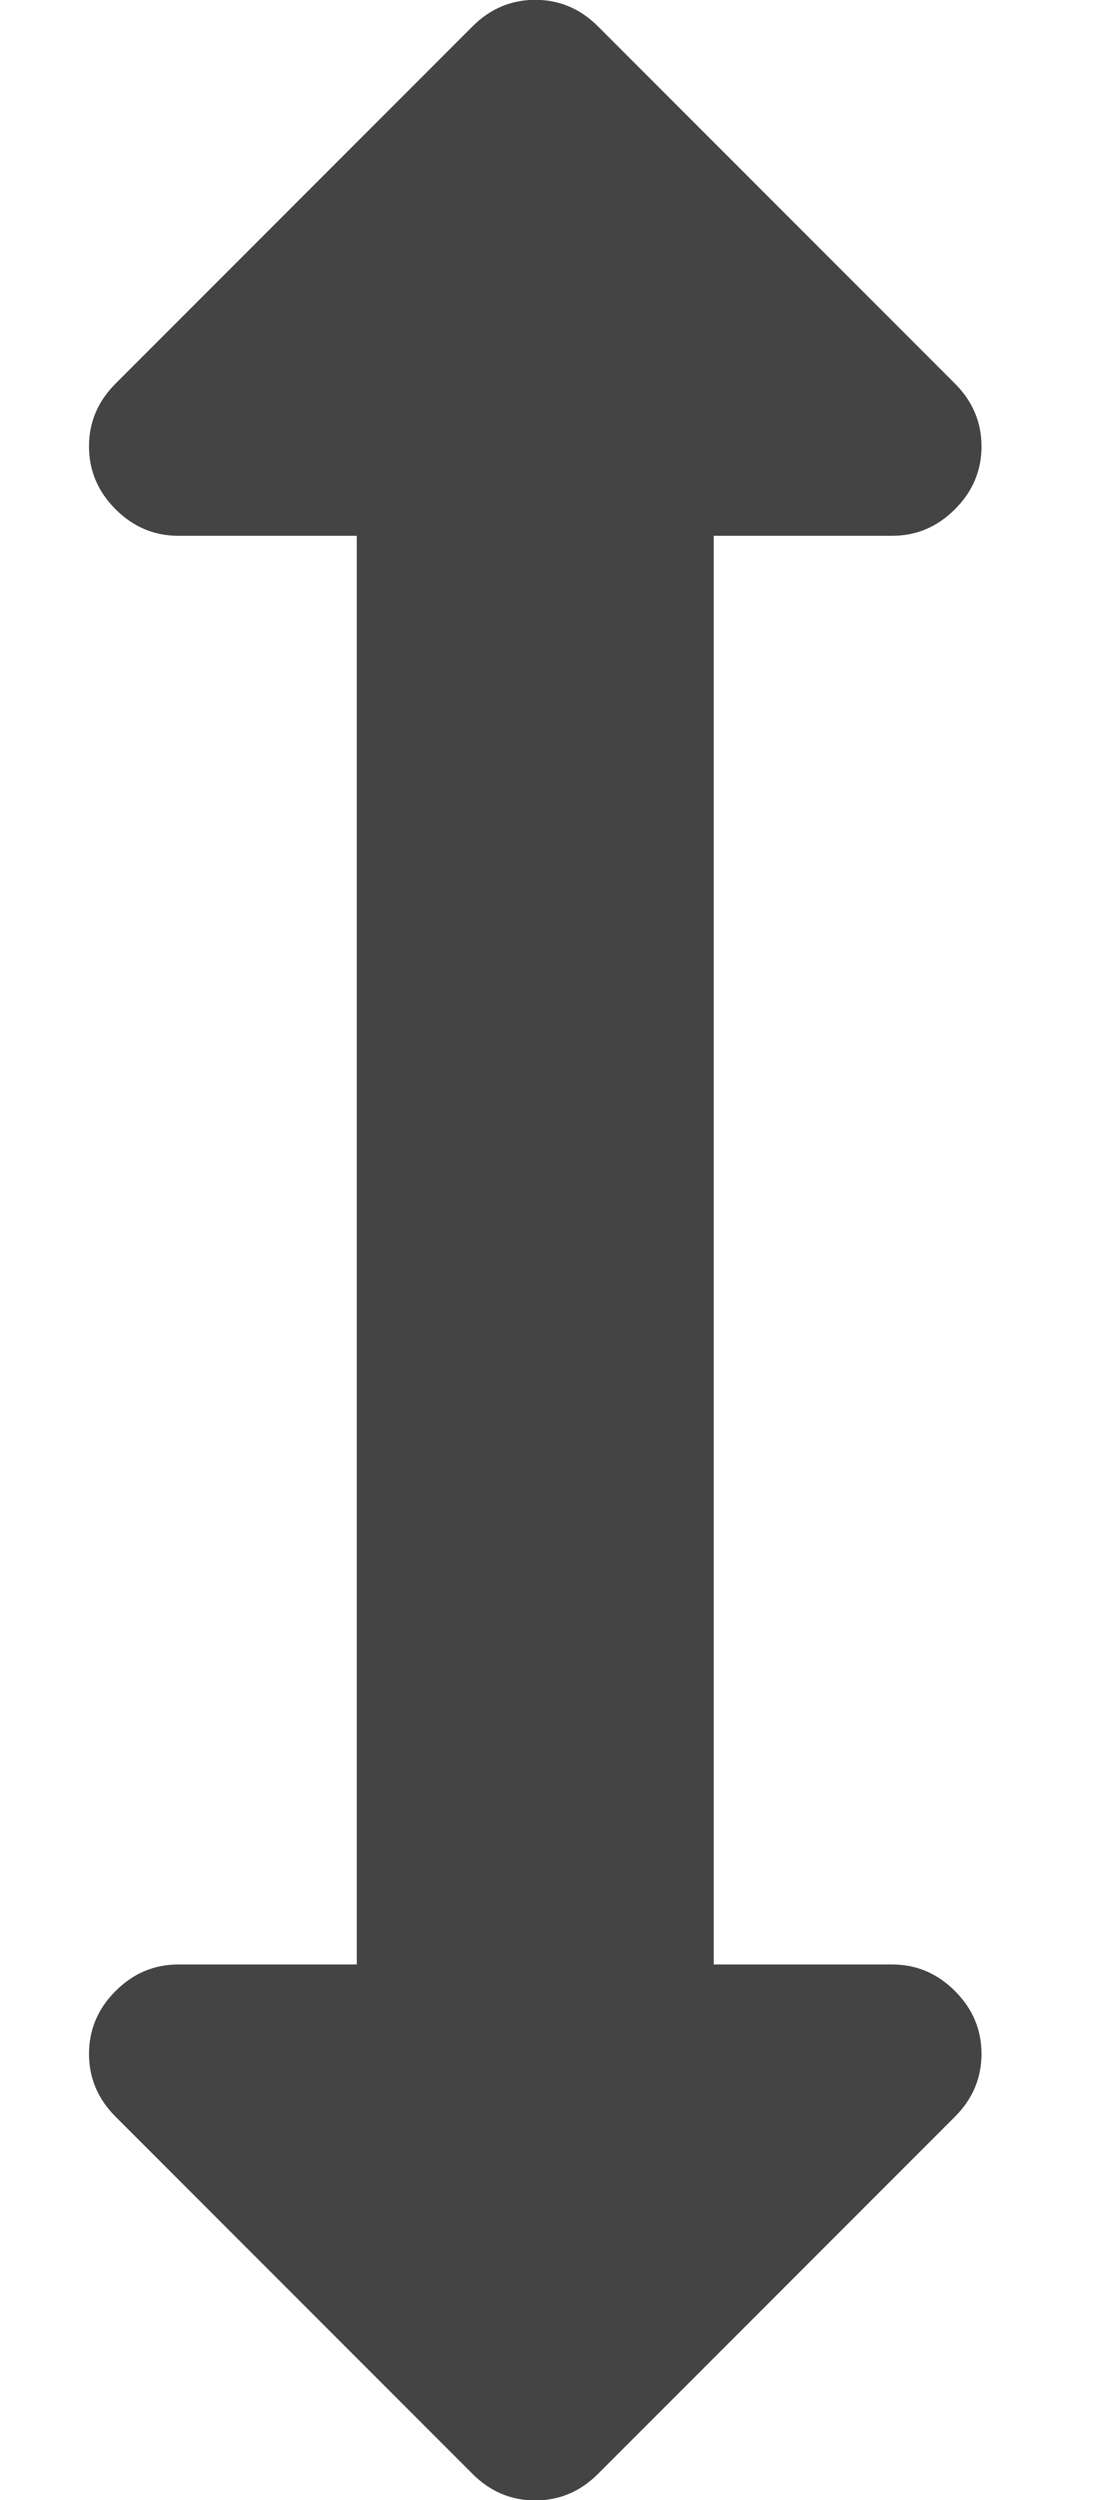 <?xml version="1.0" encoding="utf-8"?>
<!-- Generated by IcoMoon.io -->
<!DOCTYPE svg PUBLIC "-//W3C//DTD SVG 1.1//EN" "http://www.w3.org/Graphics/SVG/1.1/DTD/svg11.dtd">
<svg version="1.1" xmlns="http://www.w3.org/2000/svg" xmlns:xlink="http://www.w3.org/1999/xlink" width="7" height="16" viewBox="0 0 7 16">
<path fill="#444444" d="M6.286 2.857q0 0.232-0.17 0.402t-0.402 0.17h-1.143v9.143h1.143q0.232 0 0.402 0.17t0.17 0.402-0.17 0.402l-2.286 2.286q-0.17 0.17-0.402 0.17t-0.402-0.17l-2.286-2.286q-0.17-0.17-0.17-0.402t0.17-0.402 0.402-0.17h1.143v-9.143h-1.143q-0.232 0-0.402-0.17t-0.17-0.402 0.17-0.402l2.286-2.286q0.17-0.17 0.402-0.17t0.402 0.17l2.286 2.286q0.17 0.17 0.17 0.402z"></path>
</svg>
